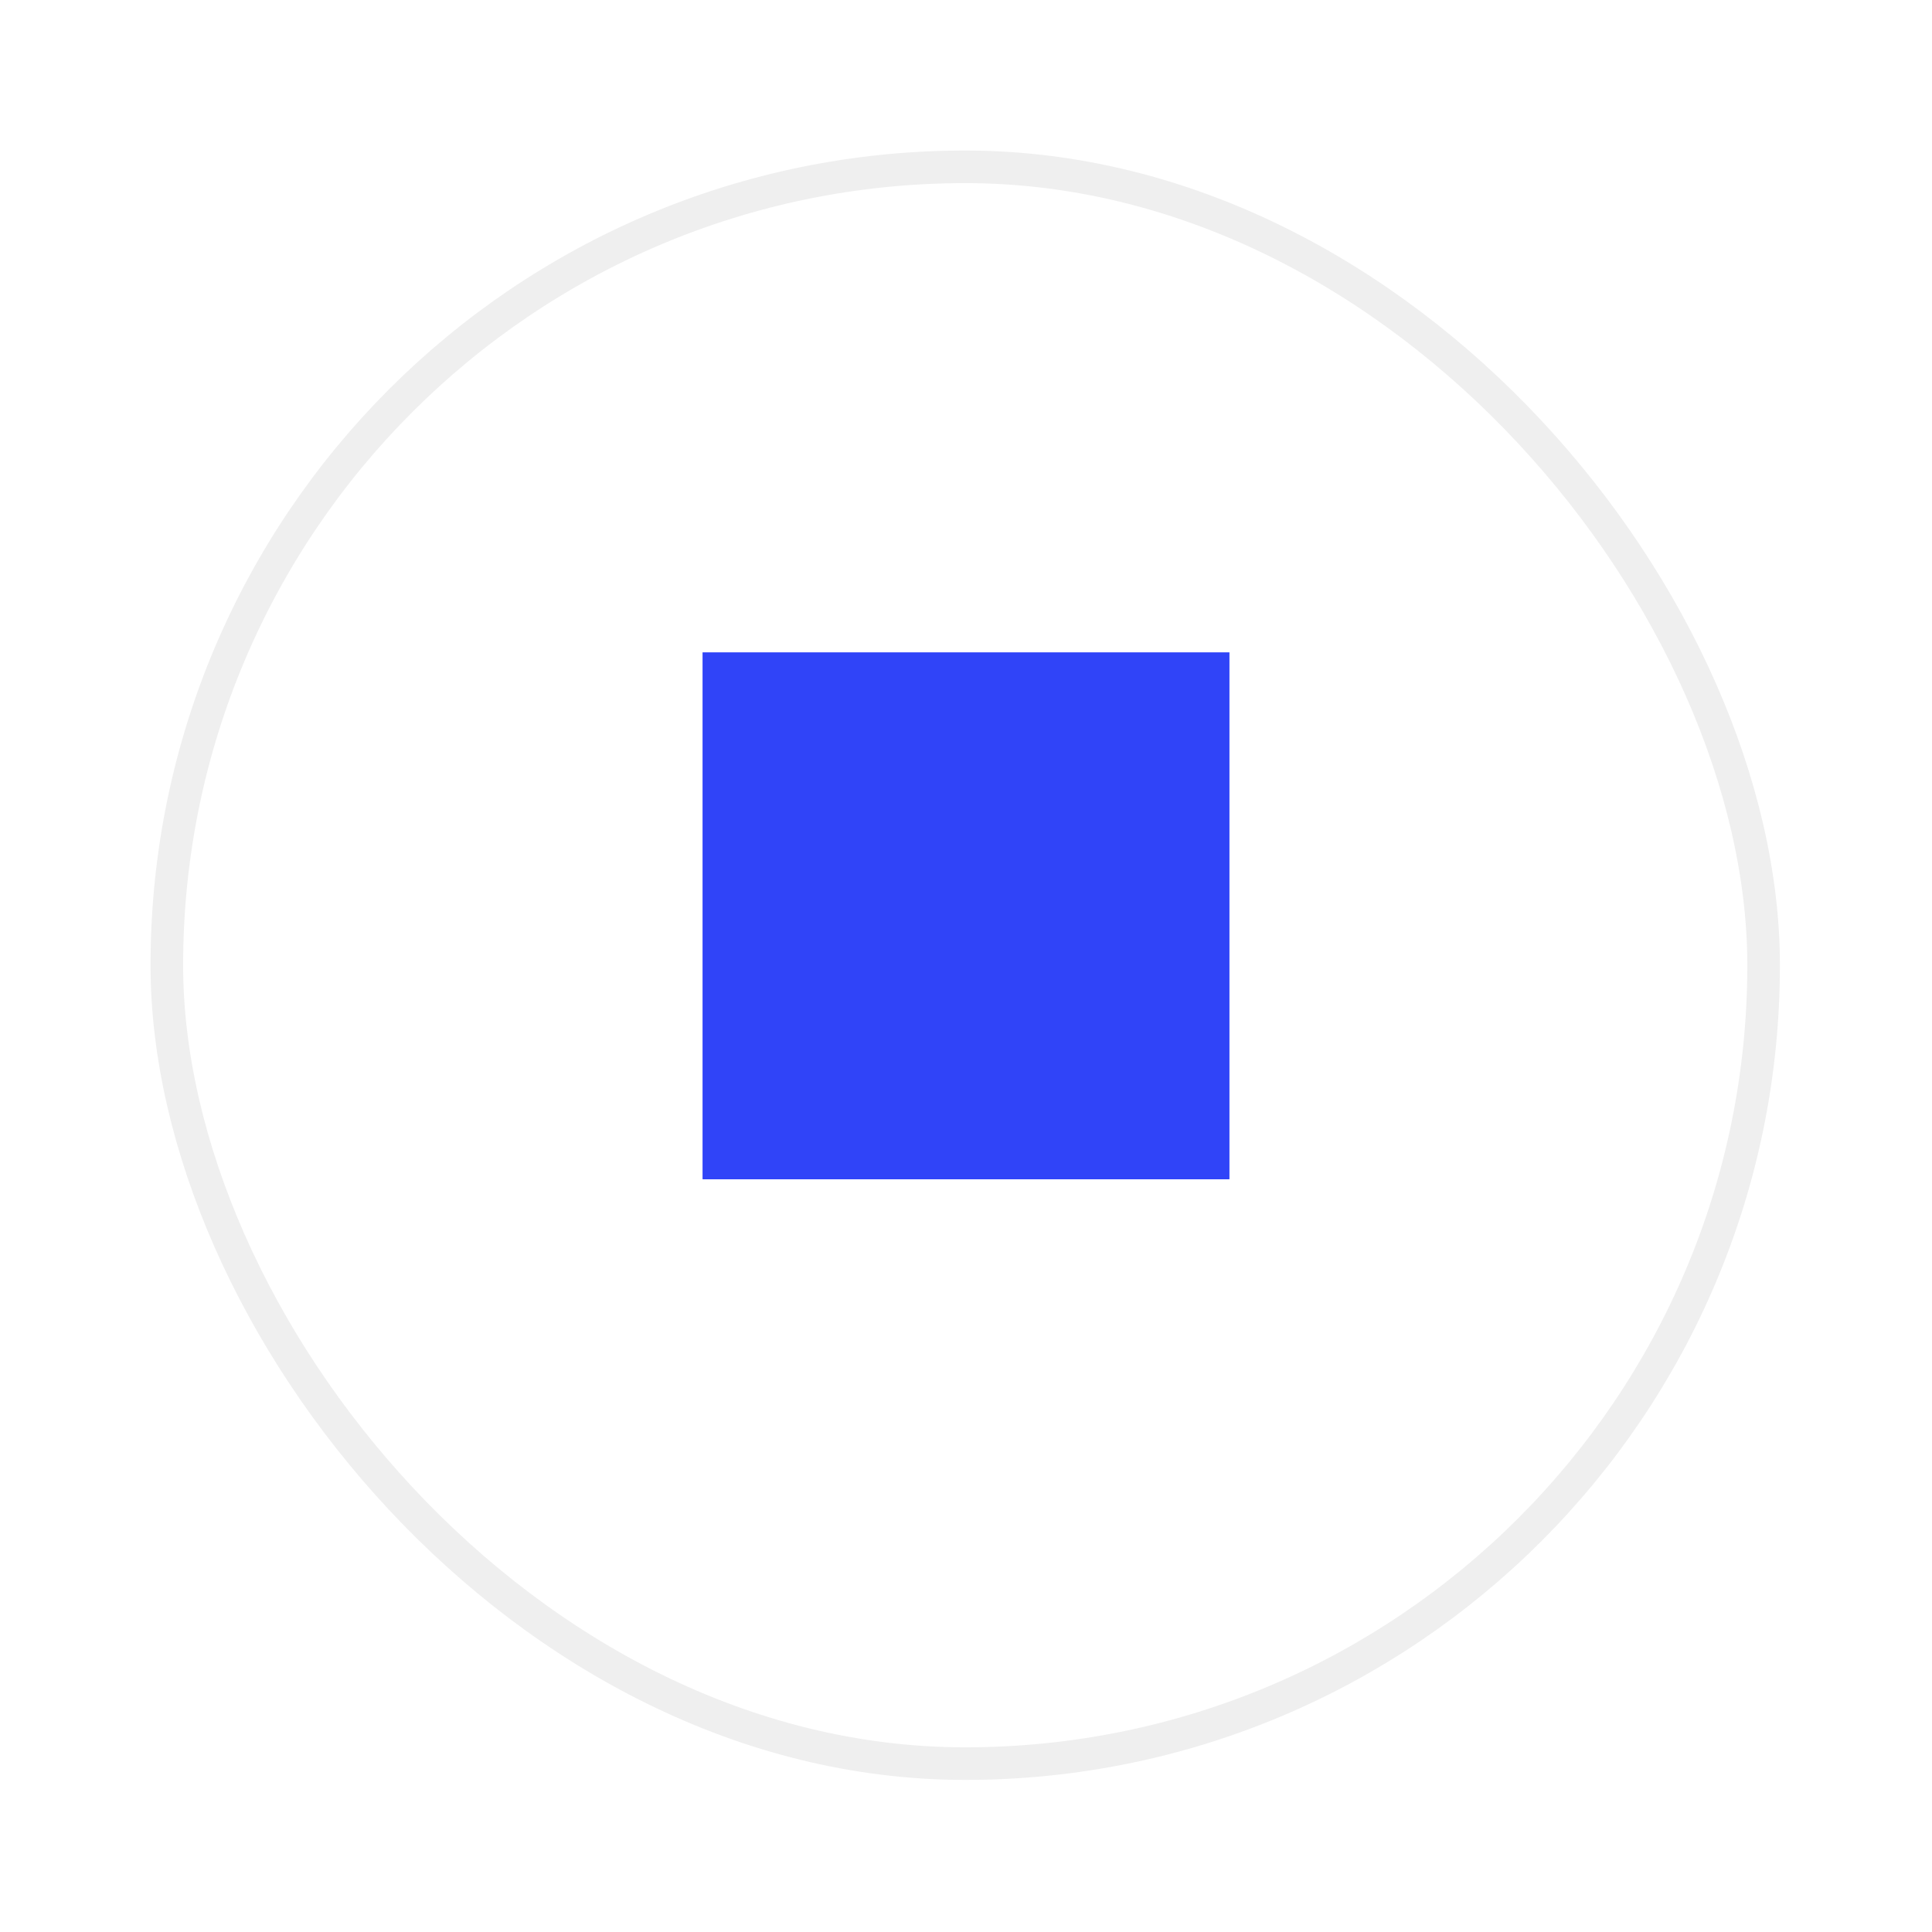 <svg width="77" height="77" viewBox="0 0 77 77" fill="none" xmlns="http://www.w3.org/2000/svg">
<g filter="url(#filter0_d_37_116)">
<rect x="6" y="4" width="64.939" height="64.939" rx="32.469" fill="white"/>
<rect x="6.649" y="4.649" width="63.64" height="63.64" rx="31.82" stroke="#EFEFEF" stroke-width="1.299"/>
</g>
<path d="M49 47V26L32.5 36.5L49 47Z" fill="#3044F8"/>
<path d="M28 26V47L44.5 36.5L28 26Z" fill="#3044F8"/>
<path d="M49 26L28 26L38.5 42.5L49 26Z" fill="#3044F8"/>
<path d="M28 47H49L38.5 30.5L28 47Z" fill="#3044F8"/>
<defs>
<filter id="filter0_d_37_116" x="0.805" y="0.805" width="75.329" height="75.329" filterUnits="userSpaceOnUse" color-interpolation-filters="sRGB">
<feFlood flood-opacity="0" result="BackgroundImageFix"/>
<feColorMatrix in="SourceAlpha" type="matrix" values="0 0 0 0 0 0 0 0 0 0 0 0 0 0 0 0 0 0 127 0" result="hardAlpha"/>
<feOffset dy="2"/>
<feGaussianBlur stdDeviation="2.598"/>
<feComposite in2="hardAlpha" operator="out"/>
<feColorMatrix type="matrix" values="0 0 0 0 0 0 0 0 0 0 0 0 0 0 0 0 0 0 0.15 0"/>
<feBlend mode="normal" in2="BackgroundImageFix" result="effect1_dropShadow_37_116"/>
<feBlend mode="normal" in="SourceGraphic" in2="effect1_dropShadow_37_116" result="shape"/>
</filter>
</defs>
</svg>
